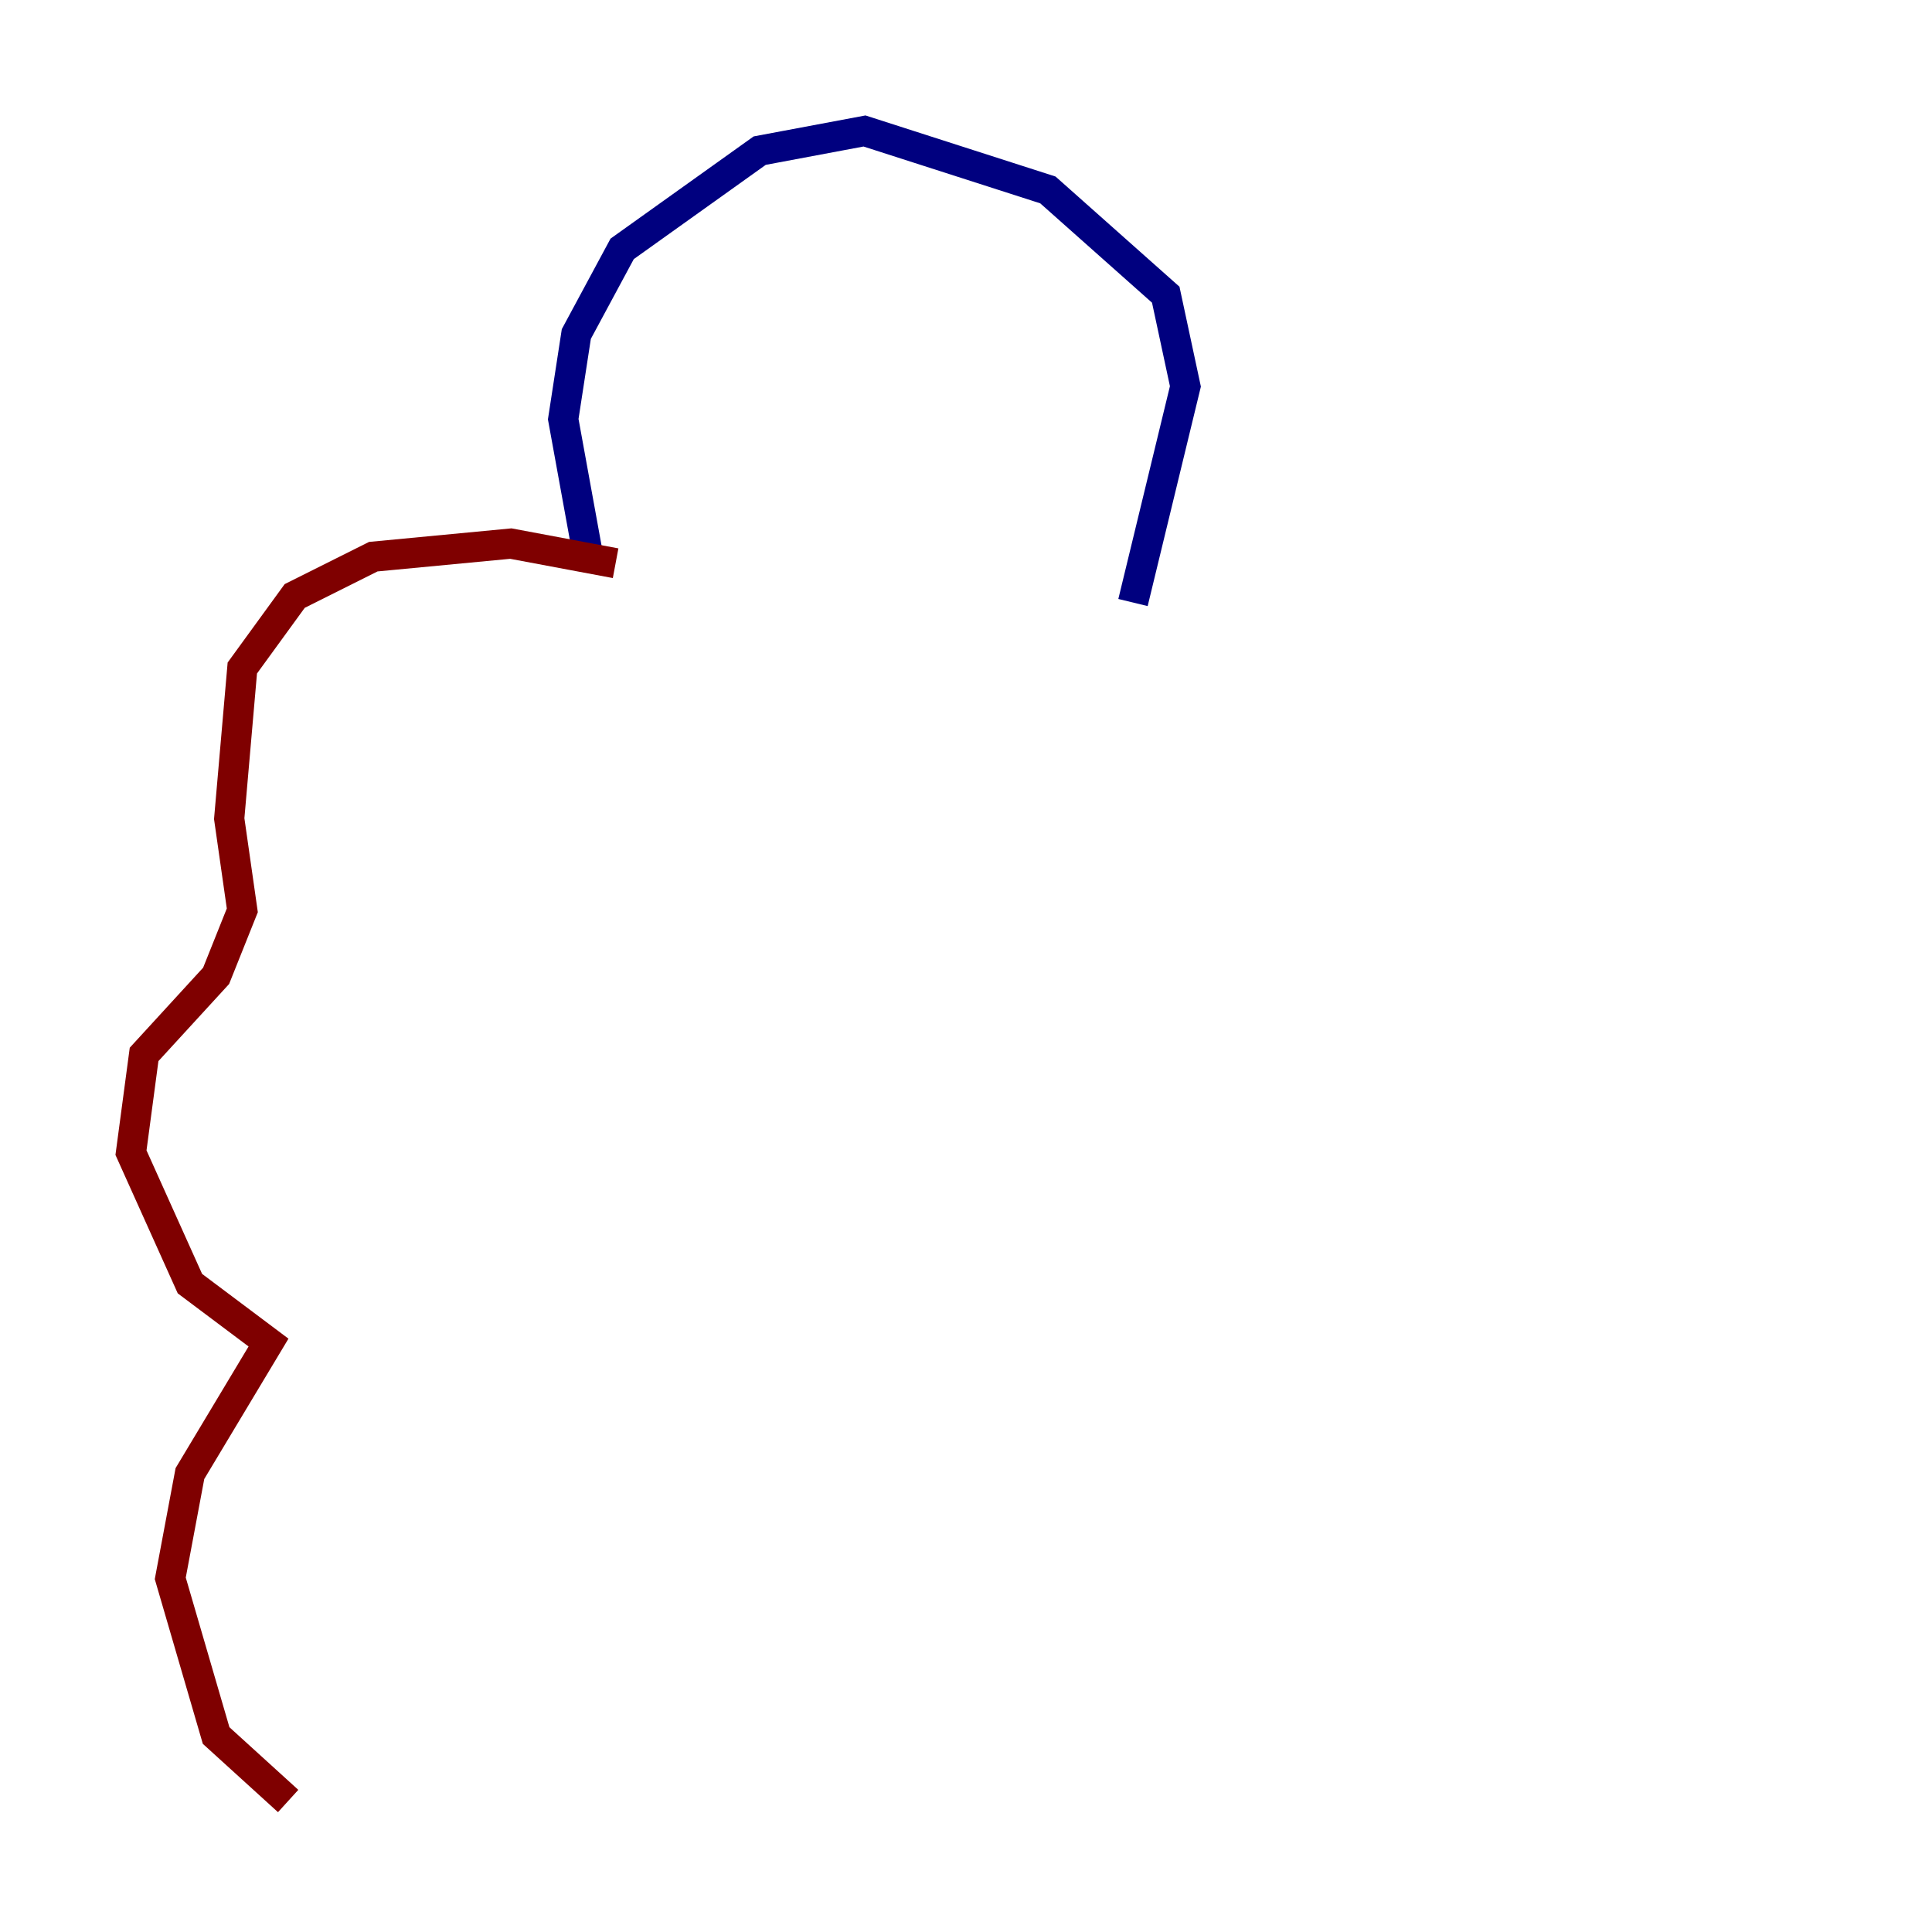 <?xml version="1.0" encoding="utf-8" ?>
<svg baseProfile="tiny" height="128" version="1.2" viewBox="0,0,128,128" width="128" xmlns="http://www.w3.org/2000/svg" xmlns:ev="http://www.w3.org/2001/xml-events" xmlns:xlink="http://www.w3.org/1999/xlink"><defs /><polyline fill="none" points="39.051,37.315 37.315,27.77 38.183,22.129 41.22,16.488 50.332,9.98 57.275,8.678 69.424,12.583 77.234,19.525 78.536,25.6 75.064,39.919" stroke="#00007f" stroke-width="2" /><polyline fill="none" points="40.786,37.315 33.844,36.014 24.732,36.881 19.525,39.485 16.054,44.258 15.186,54.237 16.054,60.312 14.319,64.651 9.546,69.858 8.678,76.366 12.583,85.044 17.79,88.949 12.583,97.627 11.281,104.57 14.319,114.983 19.091,119.322" stroke="#7f0000" stroke-width="2" /></svg>